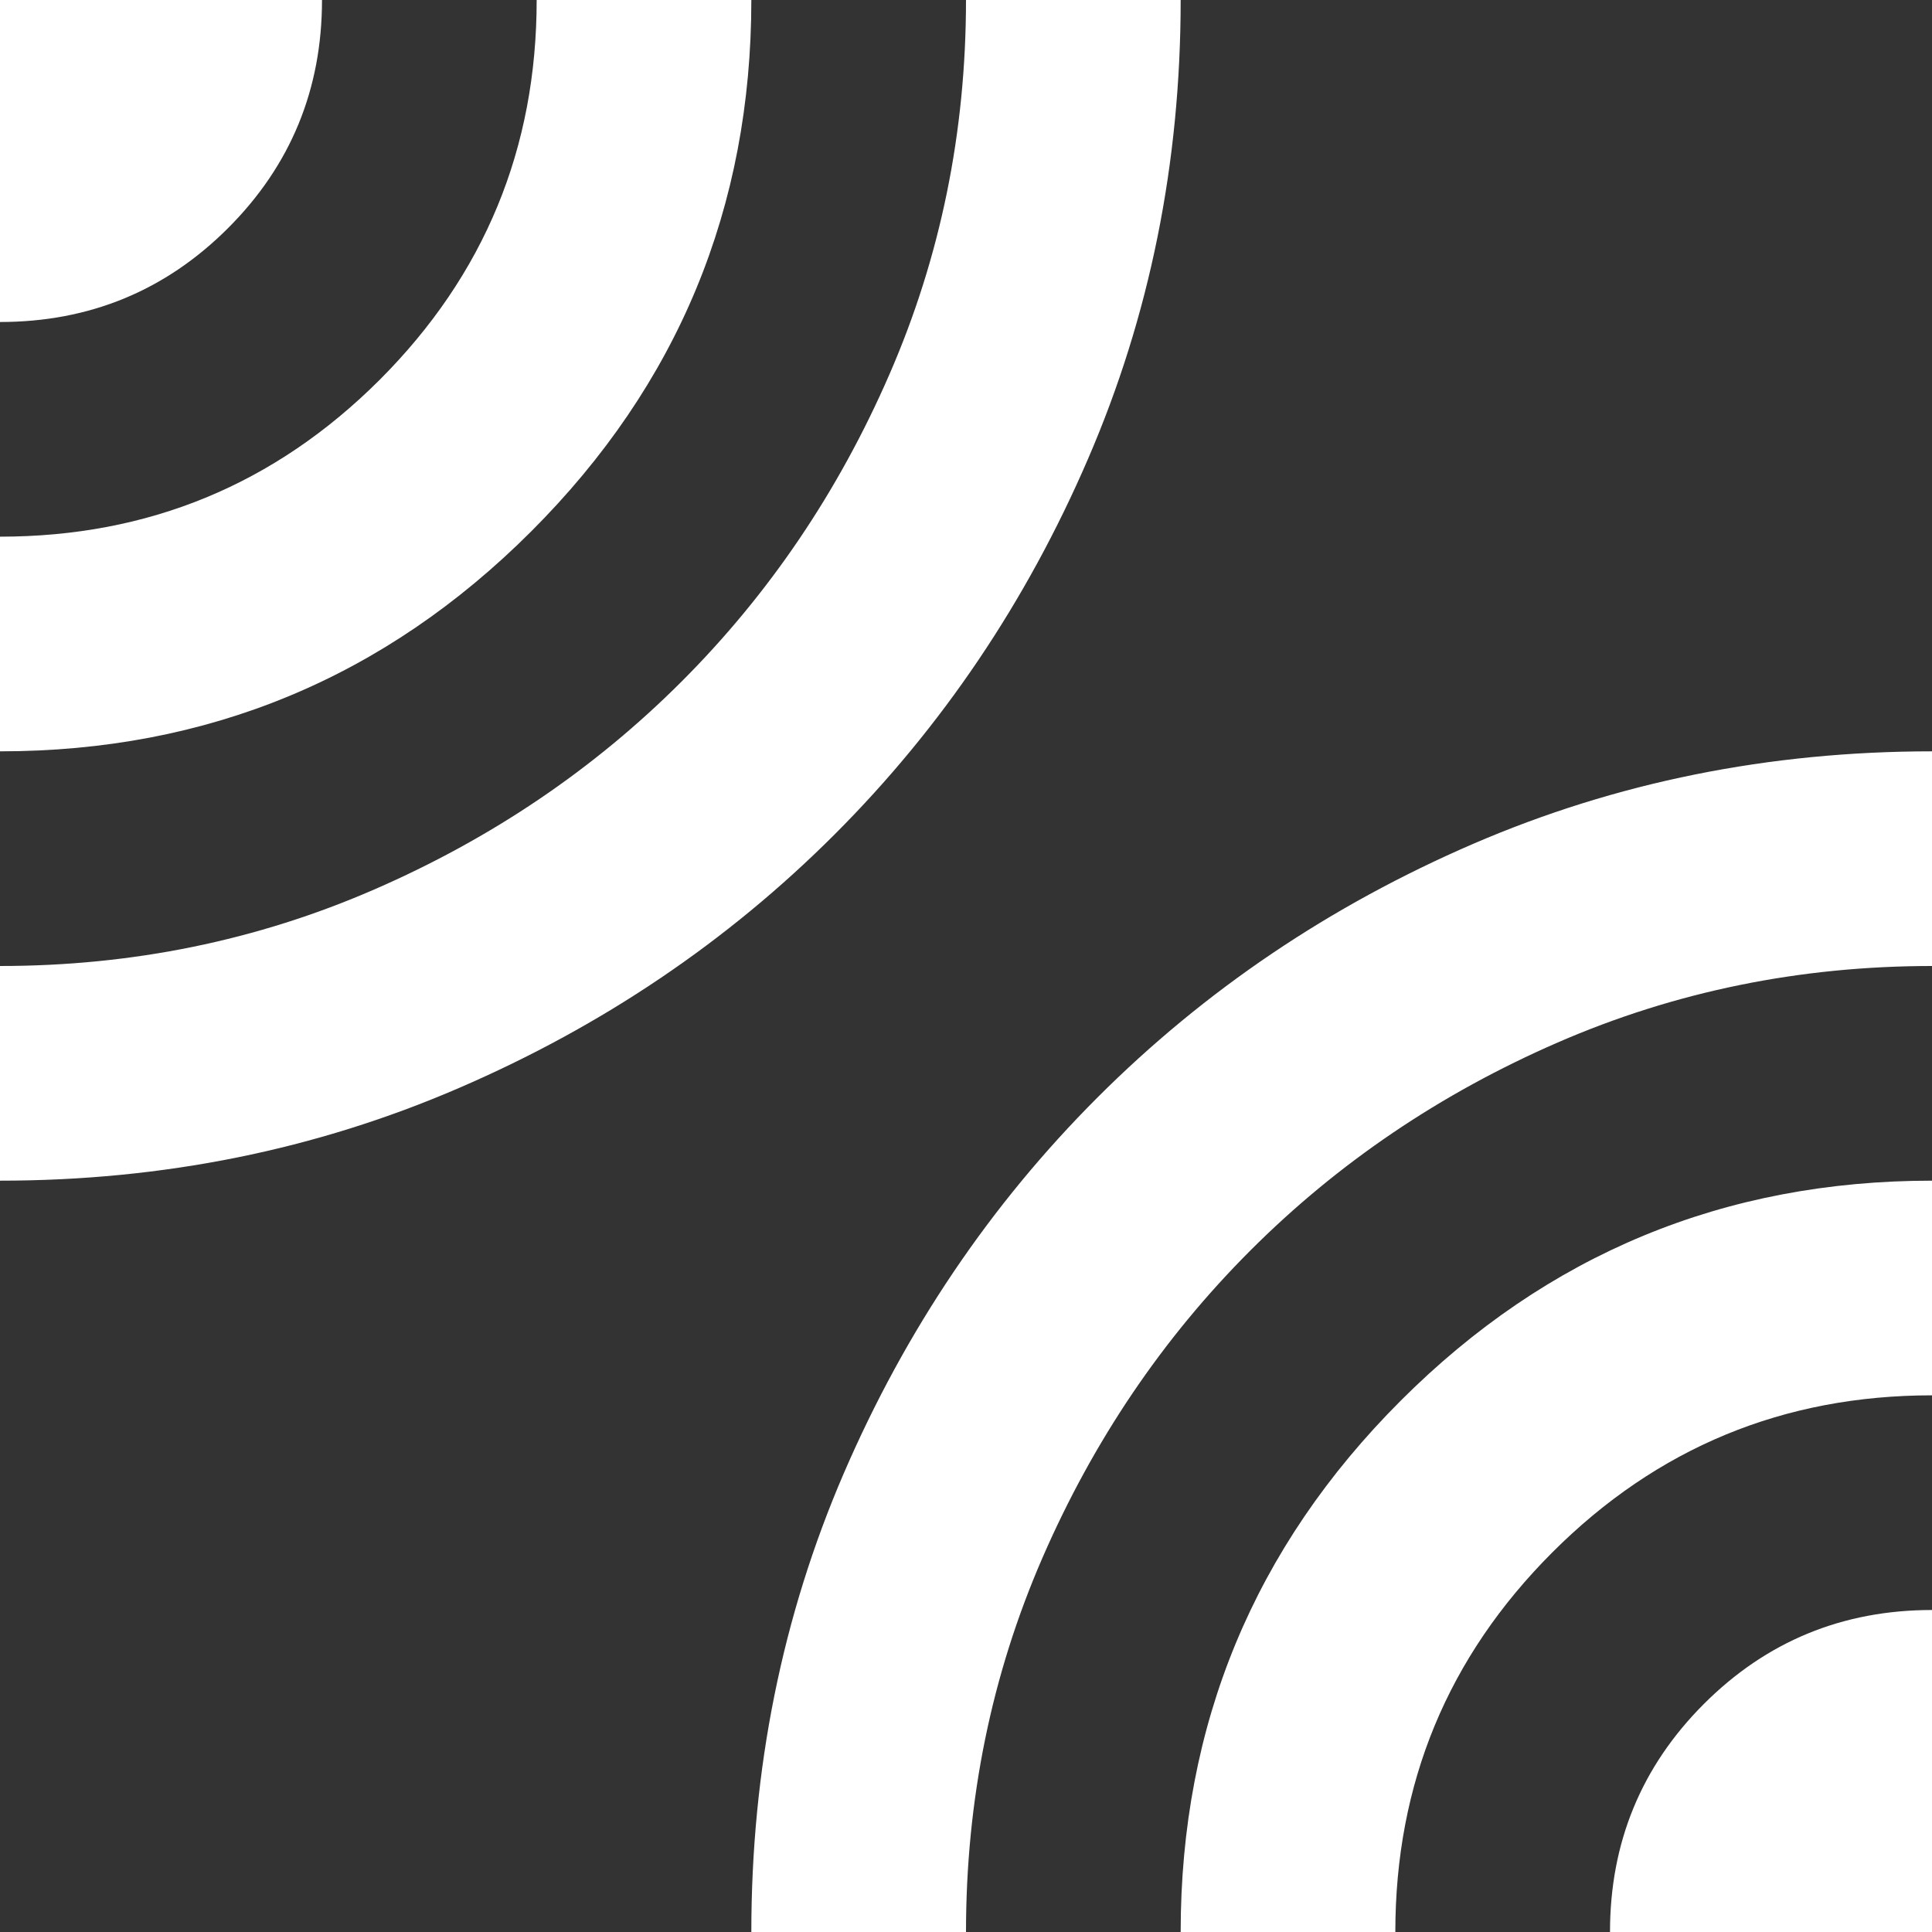 <svg width="18" height="18" viewBox="0 0 18 18" fill="none" xmlns="http://www.w3.org/2000/svg">
<rect x="0" y="0" width="18" height="18" fill="#333333" stroke="none"/>
<path d="M0 11V9C1.233 9 2.396 8.762 3.487 8.287C4.579 7.812 5.533 7.167 6.35 6.35C7.167 5.533 7.812 4.579 8.287 3.487C8.762 2.396 9 1.233 9 0H11C11 1.517 10.713 2.942 10.137 4.275C9.562 5.608 8.775 6.775 7.775 7.775C6.775 8.775 5.608 9.562 4.275 10.137C2.942 10.713 1.517 11 0 11ZM0 7V5C1.383 5 2.562 4.513 3.538 3.538C4.513 2.562 5 1.383 5 0H7C7 1.933 6.317 3.583 4.95 4.95C3.583 6.317 1.933 7 0 7ZM0 3V0H3C3 0.833 2.708 1.542 2.125 2.125C1.542 2.708 0.833 3 0 3ZM7 18C7 16.483 7.287 15.058 7.862 13.725C8.438 12.392 9.225 11.225 10.225 10.225C11.225 9.225 12.392 8.438 13.725 7.862C15.058 7.287 16.483 7 18 7V9C16.767 9 15.604 9.238 14.512 9.713C13.421 10.188 12.467 10.833 11.65 11.65C10.833 12.467 10.188 13.421 9.713 14.512C9.238 15.604 9 16.767 9 18H7ZM11 18C11 16.067 11.683 14.417 13.05 13.05C14.417 11.683 16.067 11 18 11V13C16.617 13 15.438 13.488 14.463 14.463C13.488 15.438 13 16.617 13 18H11ZM15 18C15 17.167 15.292 16.458 15.875 15.875C16.458 15.292 17.167 15 18 15V18H15Z" fill="white"/>
</svg>
